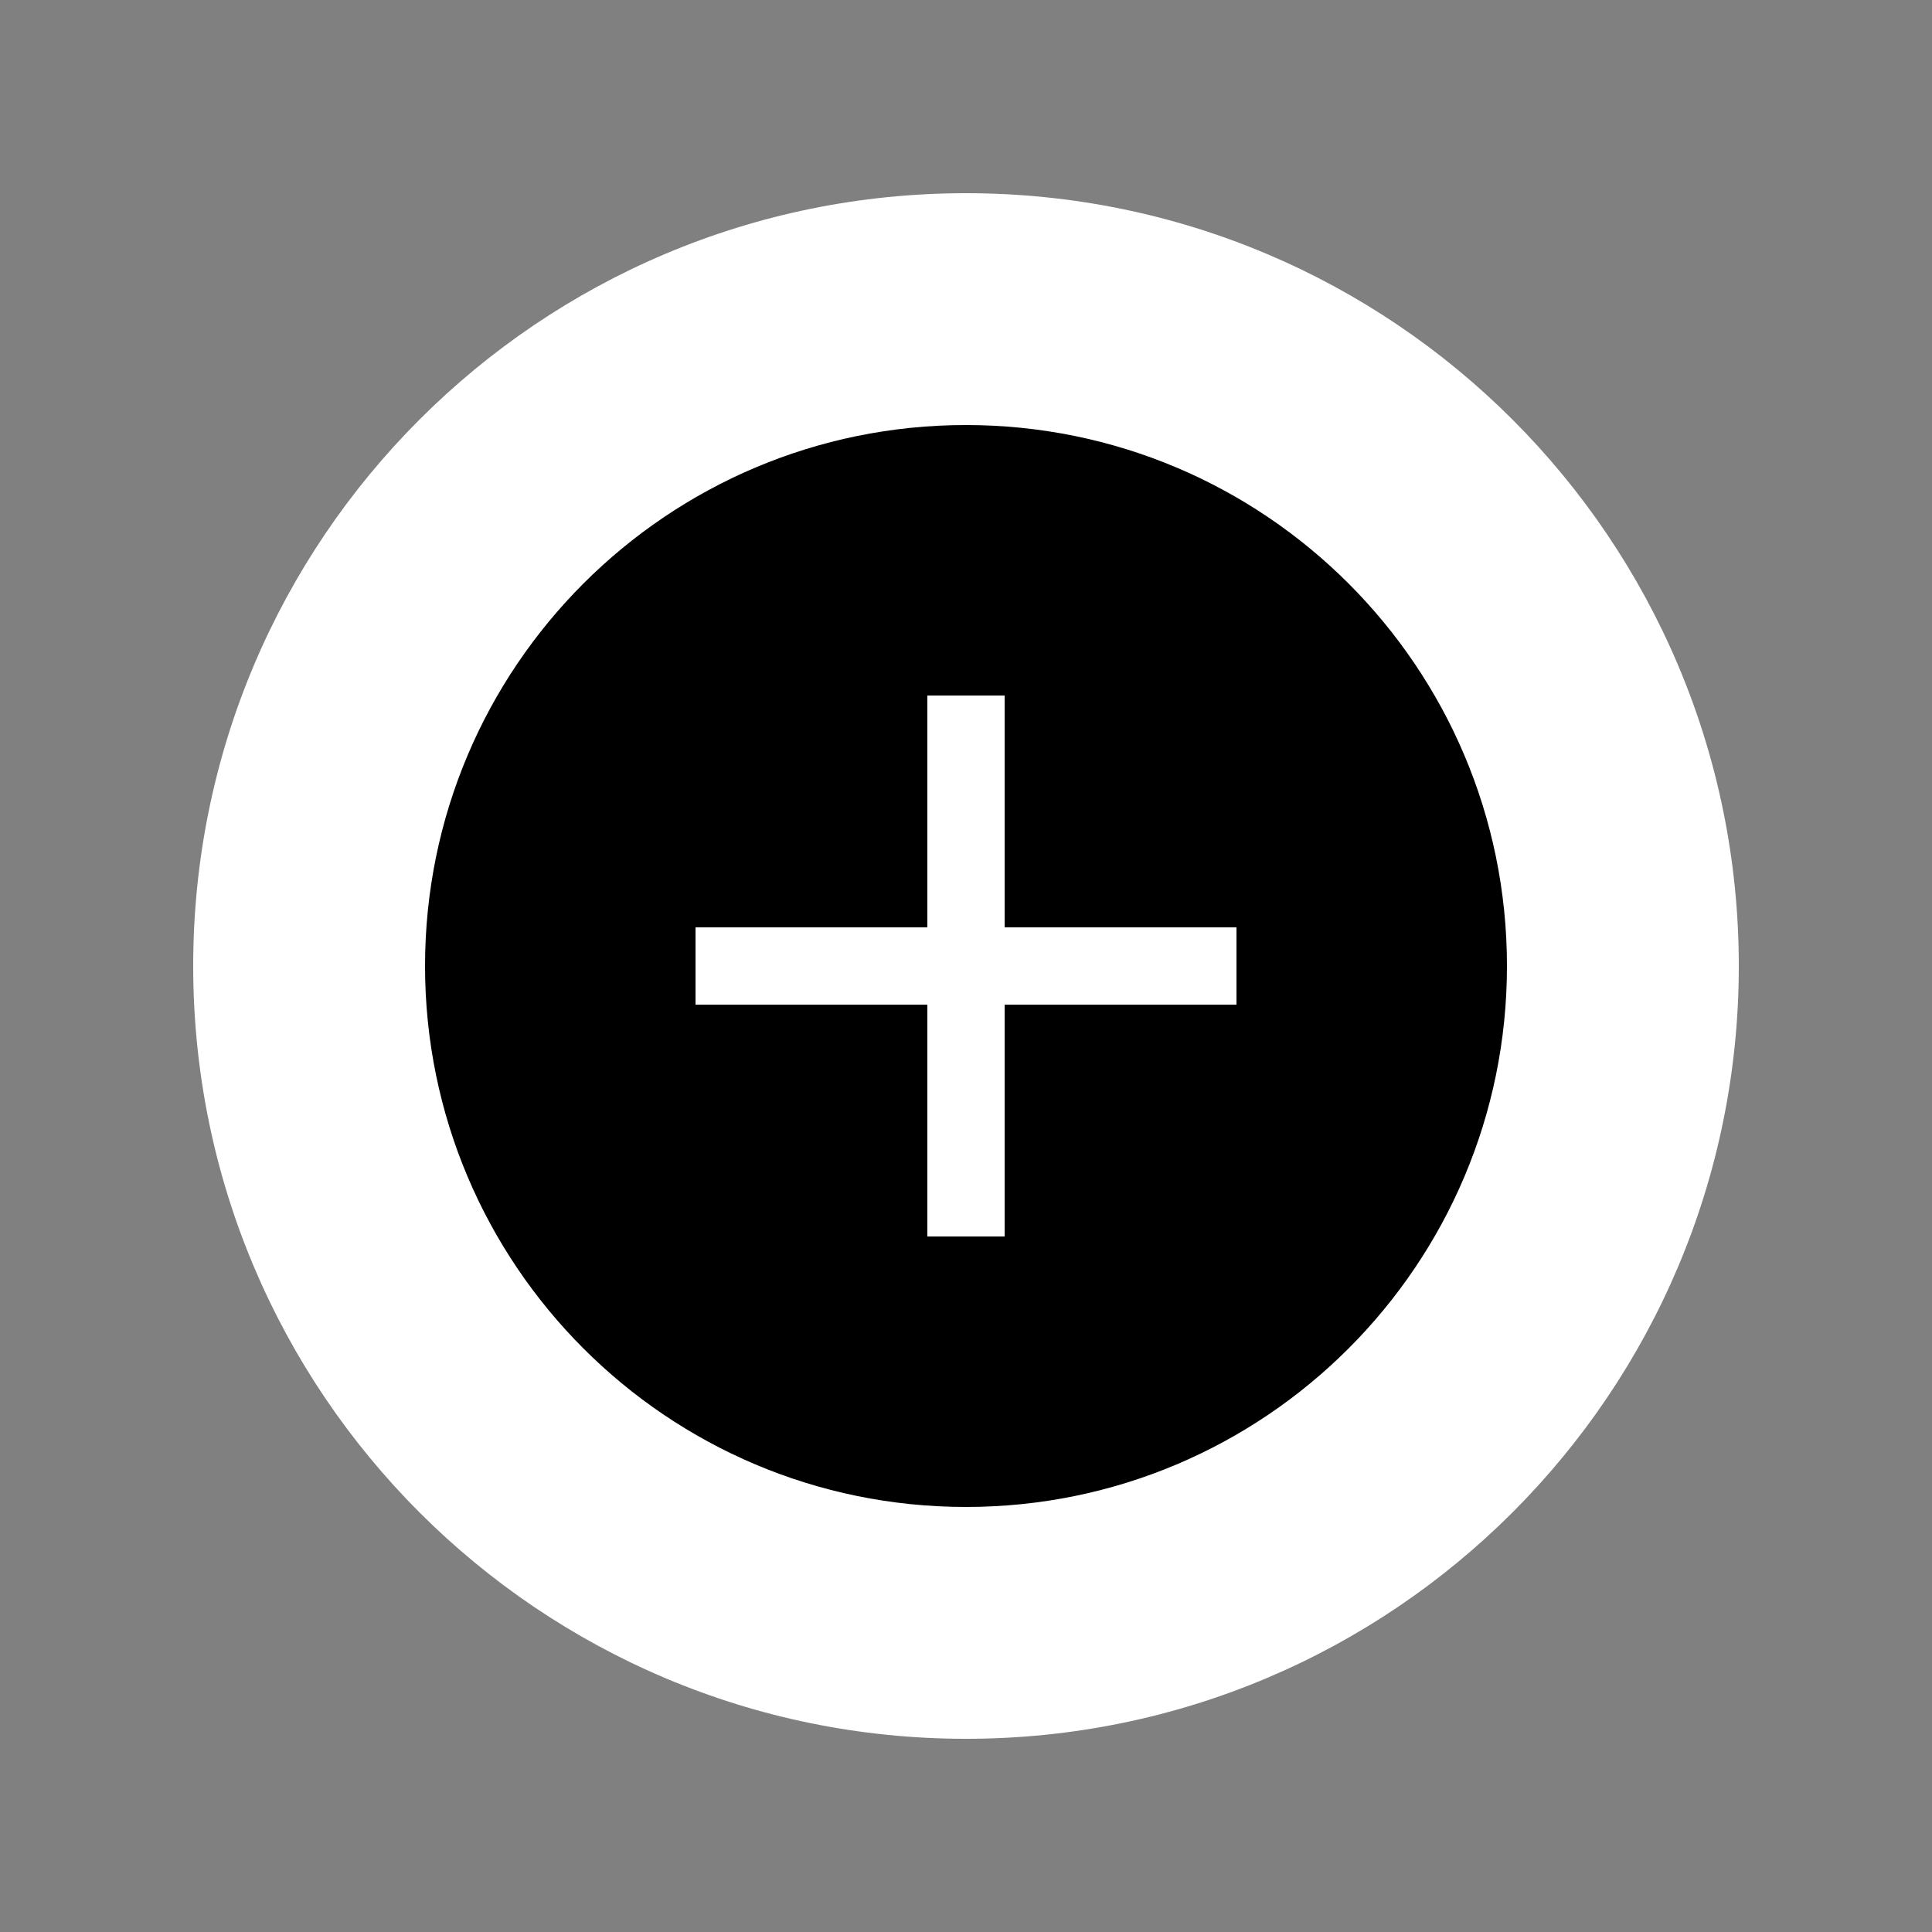 <svg width="28" height="28" viewBox="0 0 28 28" fill="none" xmlns="http://www.w3.org/2000/svg">
<rect x="0" y="0" width="28" height="28" fill="#808080" stroke="none"/>
<path d="M25.2 14C25.2 20.186 20.186 25.2 14 25.2C7.814 25.2 2.8 20.186 2.8 14C2.8 7.814 7.814 2.8 14 2.8C20.186 2.8 25.2 7.814 25.2 14Z" fill="white"/>
<path d="M21.84 14C21.84 18.33 18.33 21.84 14 21.84C9.67 21.84 6.16 18.33 6.16 14C6.16 9.67 9.67 6.16 14 6.16C18.33 6.16 21.84 9.67 21.84 14Z" fill="black"/>
<path d="M17.92 14.56H14.56V17.92H13.44V14.56H10.08V13.44H13.44V10.08H14.56V13.44H17.92V14.56Z" fill="white"/>
</svg>
